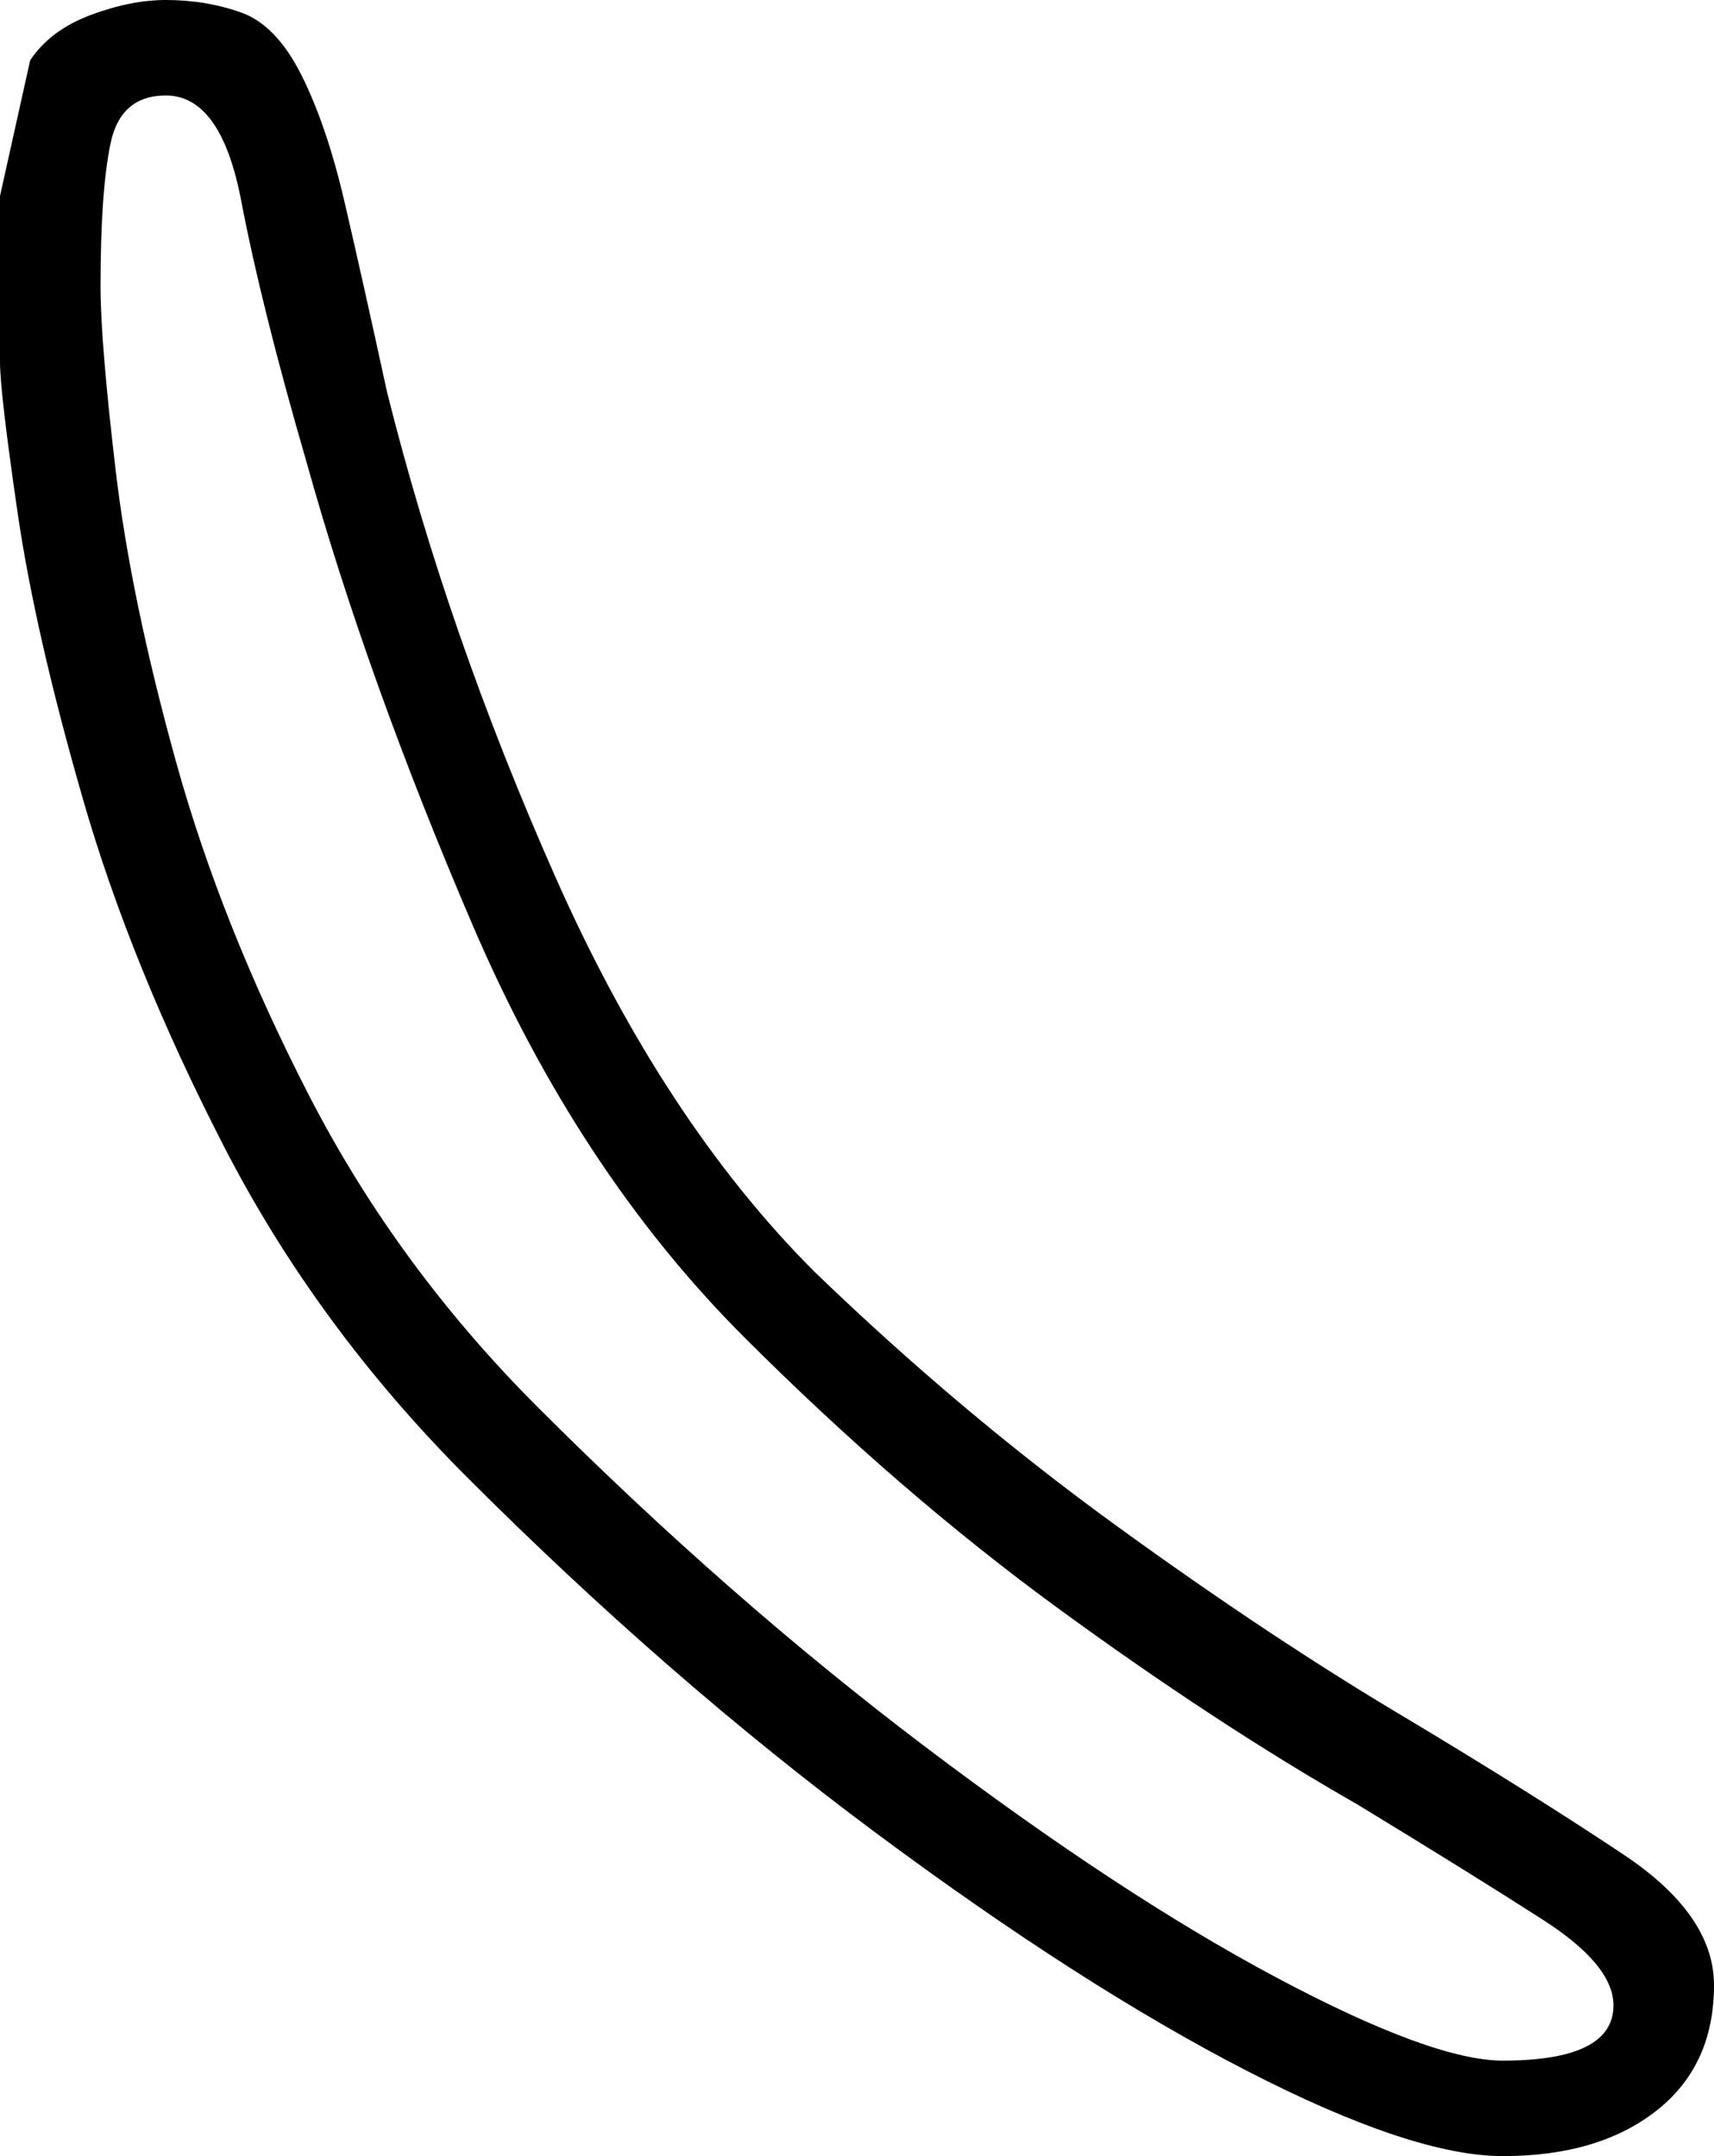 <svg xmlns="http://www.w3.org/2000/svg" viewBox="-10 0 341 429"><path d="M289 429q-18 0-51-17t-74-47.5Q123 334 83 294q-30-30-48.5-66t-28-69q-9.5-33-13-57T-10 72V39l6-27Q0 6 8 3t15-3q8 0 15 2.5T50 15q5 10 8.5 25T67 78q12 48 33.5 96.5T152 253q29 28 60 50.5t58 38.5q25 15 43 27t18 26q0 16-11.5 25t-30.5 9zm0-19q22 0 22-11 0-8-14-17t-37-23q-28-16-59.5-39T138 266q-33-33-54-82T51 92q-9-31-13-52T23 19q-9 0-11 9.5T10 57q0 11 3 36.5t12 58Q34 184 51.5 218T97 280q38 38 77 67.5t70 46q31 16.5 45 16.5z" fill="currentColor"/></svg>